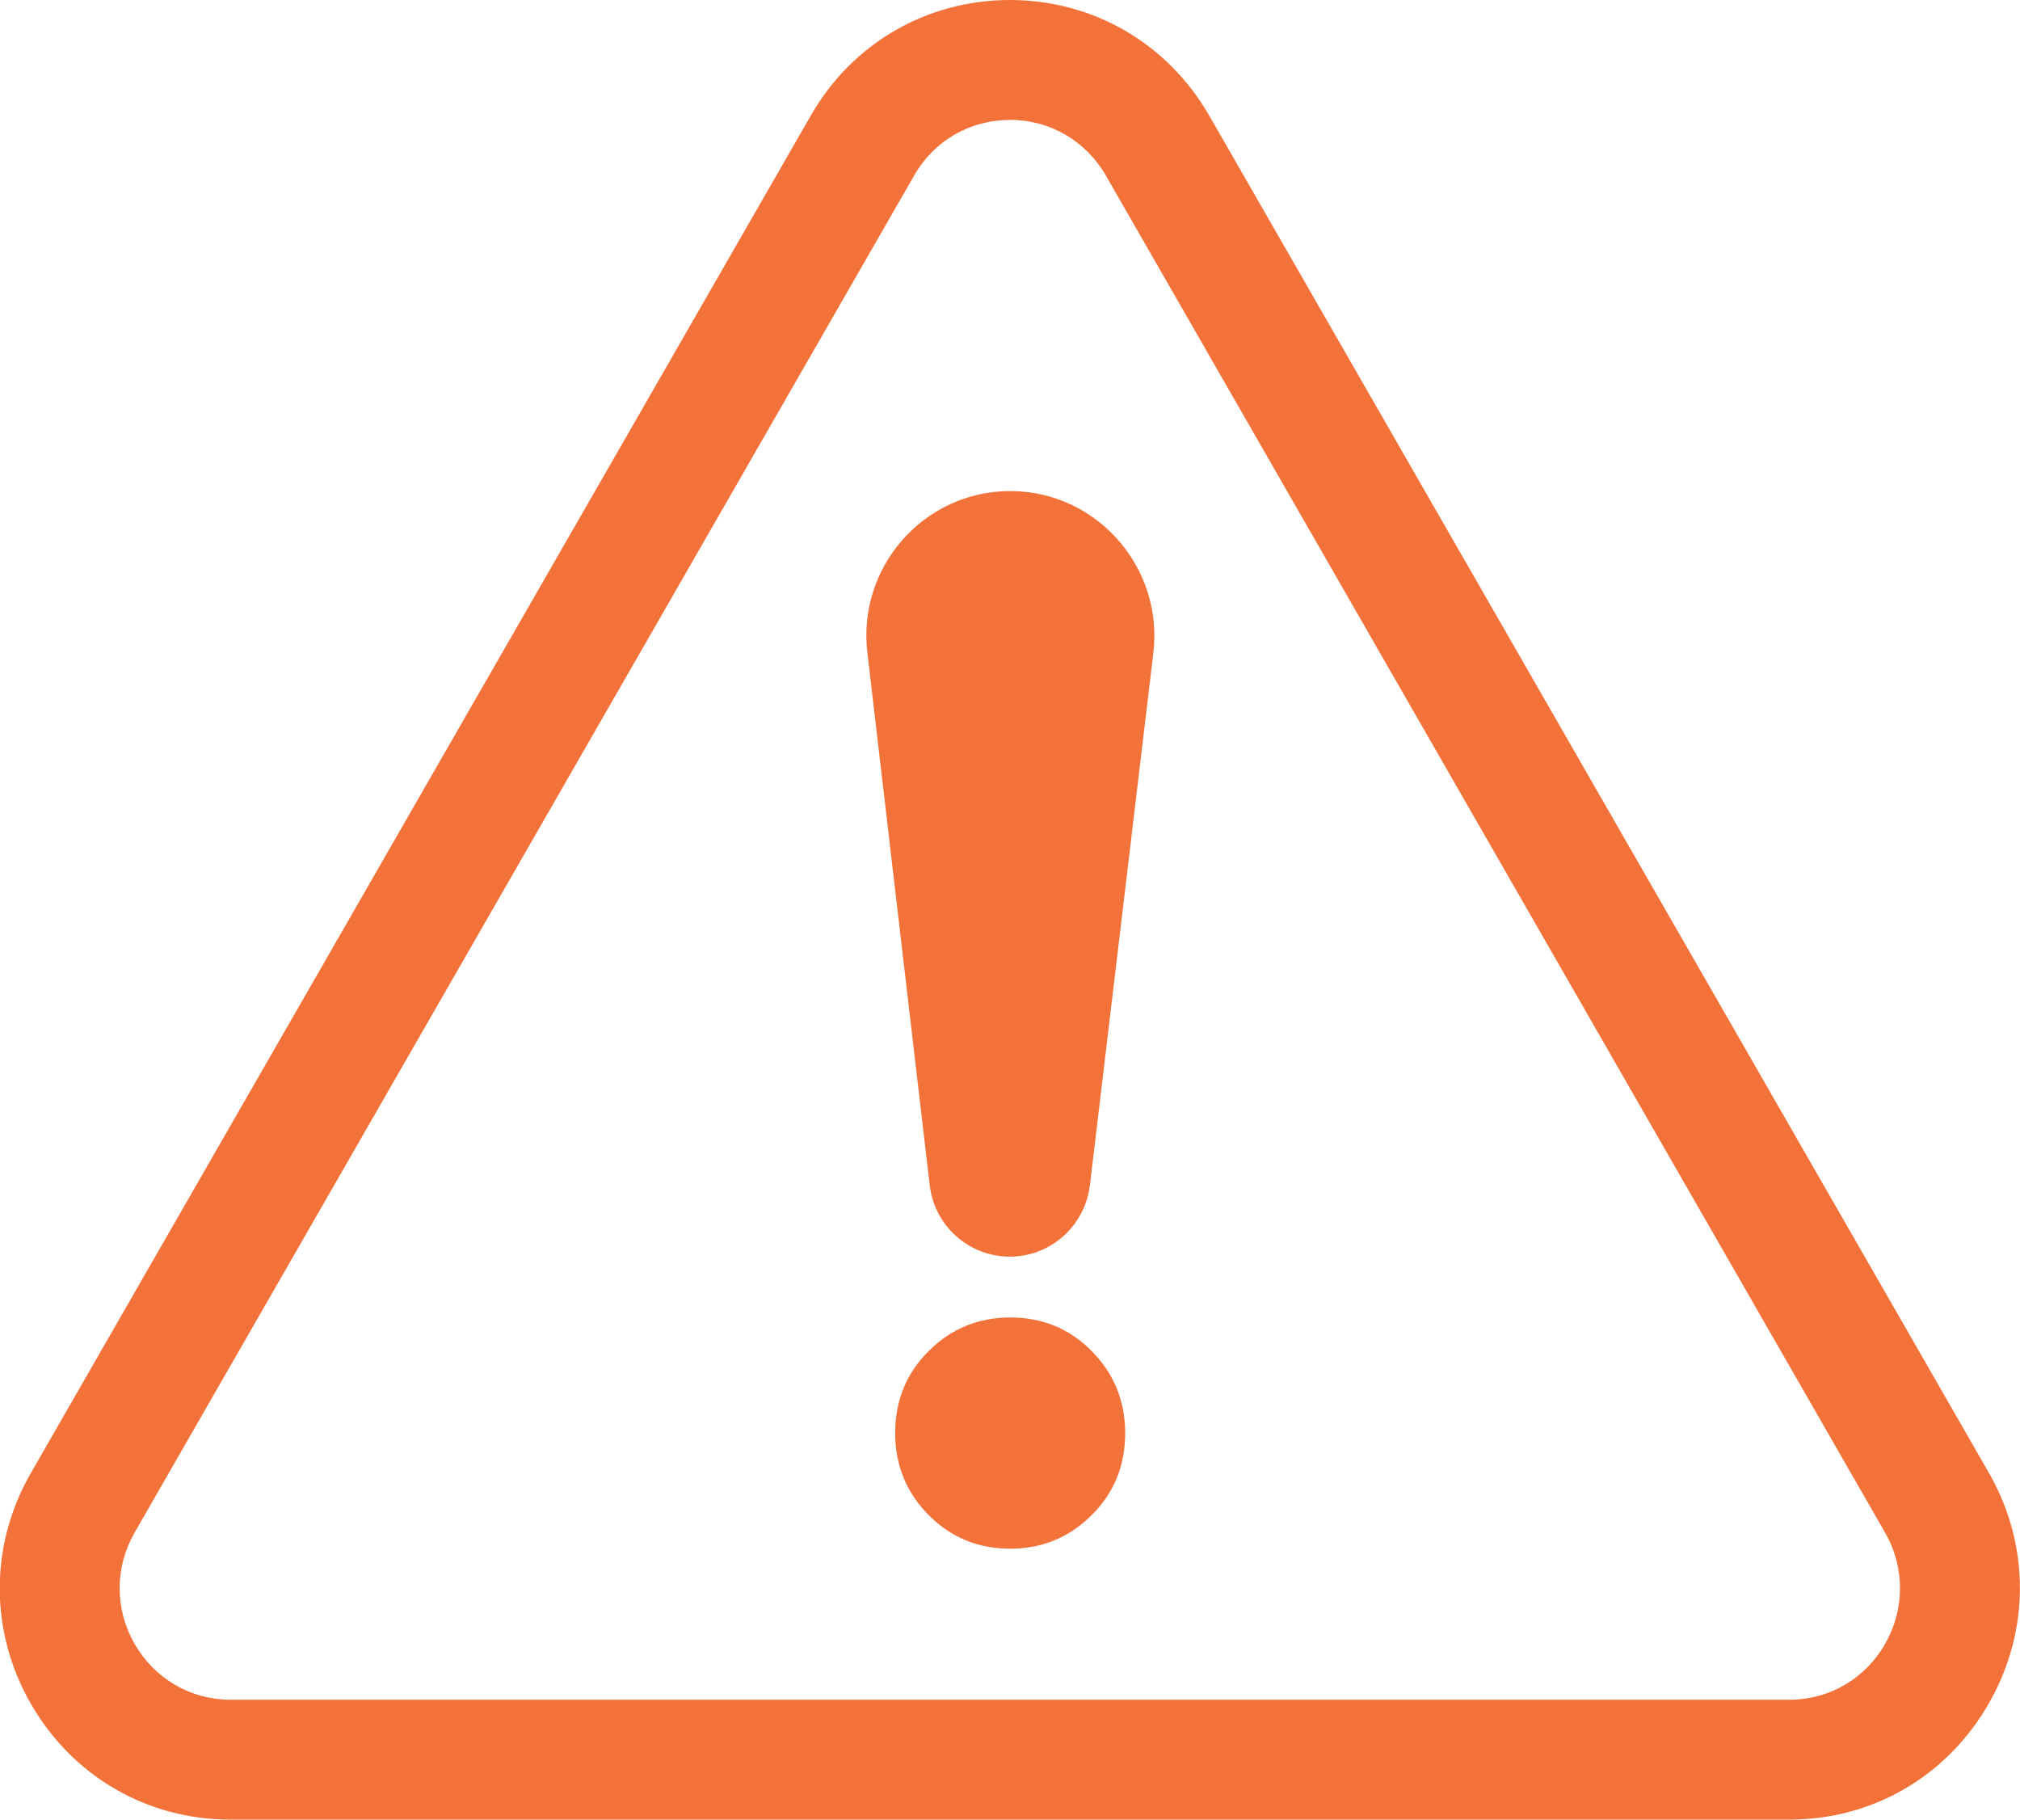 <svg width="161" height="145" viewBox="0 0 161 145" fill="none" xmlns="http://www.w3.org/2000/svg">
<g clip-path="url(#clip0)">
<path d="M142.61 145H18.363C11.722 145 5.79 141.549 2.47 135.788C-0.851 130.027 -0.851 123.125 2.47 117.363L64.622 9.212C67.914 3.451 73.874 0 80.487 0C87.127 0 93.059 3.451 96.379 9.212L158.503 117.335C161.824 123.096 161.824 129.998 158.503 135.759C155.183 141.549 149.251 145 142.61 145ZM72.852 14.004L10.728 122.126C9.139 124.893 9.139 128.23 10.728 130.996C12.318 133.763 15.184 135.446 18.363 135.446H142.61C145.789 135.446 148.655 133.791 150.245 130.996C151.834 128.23 151.834 124.893 150.245 122.126L88.149 14.004C86.56 11.237 83.694 9.554 80.515 9.554C77.308 9.554 74.442 11.209 72.852 14.004Z" fill="#F3723A"/>
<path d="M80.514 39.131C87.382 39.131 92.746 45.177 91.923 52.051L86.871 94.433C86.474 97.684 83.749 100.137 80.486 100.137C77.222 100.137 74.469 97.684 74.1 94.433L69.134 52.022C68.311 45.177 73.646 39.131 80.514 39.131Z" fill="#F3723A"/>
<path d="M74.015 120.729C72.256 118.961 71.348 116.764 71.348 114.198C71.348 111.631 72.227 109.435 74.015 107.666C75.775 105.898 77.96 104.985 80.514 104.985C83.069 104.985 85.254 105.869 87.013 107.666C88.773 109.435 89.681 111.631 89.681 114.198C89.681 116.764 88.801 118.961 87.013 120.729C85.254 122.497 83.069 123.41 80.514 123.41C77.96 123.41 75.803 122.526 74.015 120.729Z" fill="#F3723A"/>
</g>
<defs>
<clipPath id="clip0">
<rect width="161" height="145" fill="white"/>
</clipPath>
</defs>
</svg>
